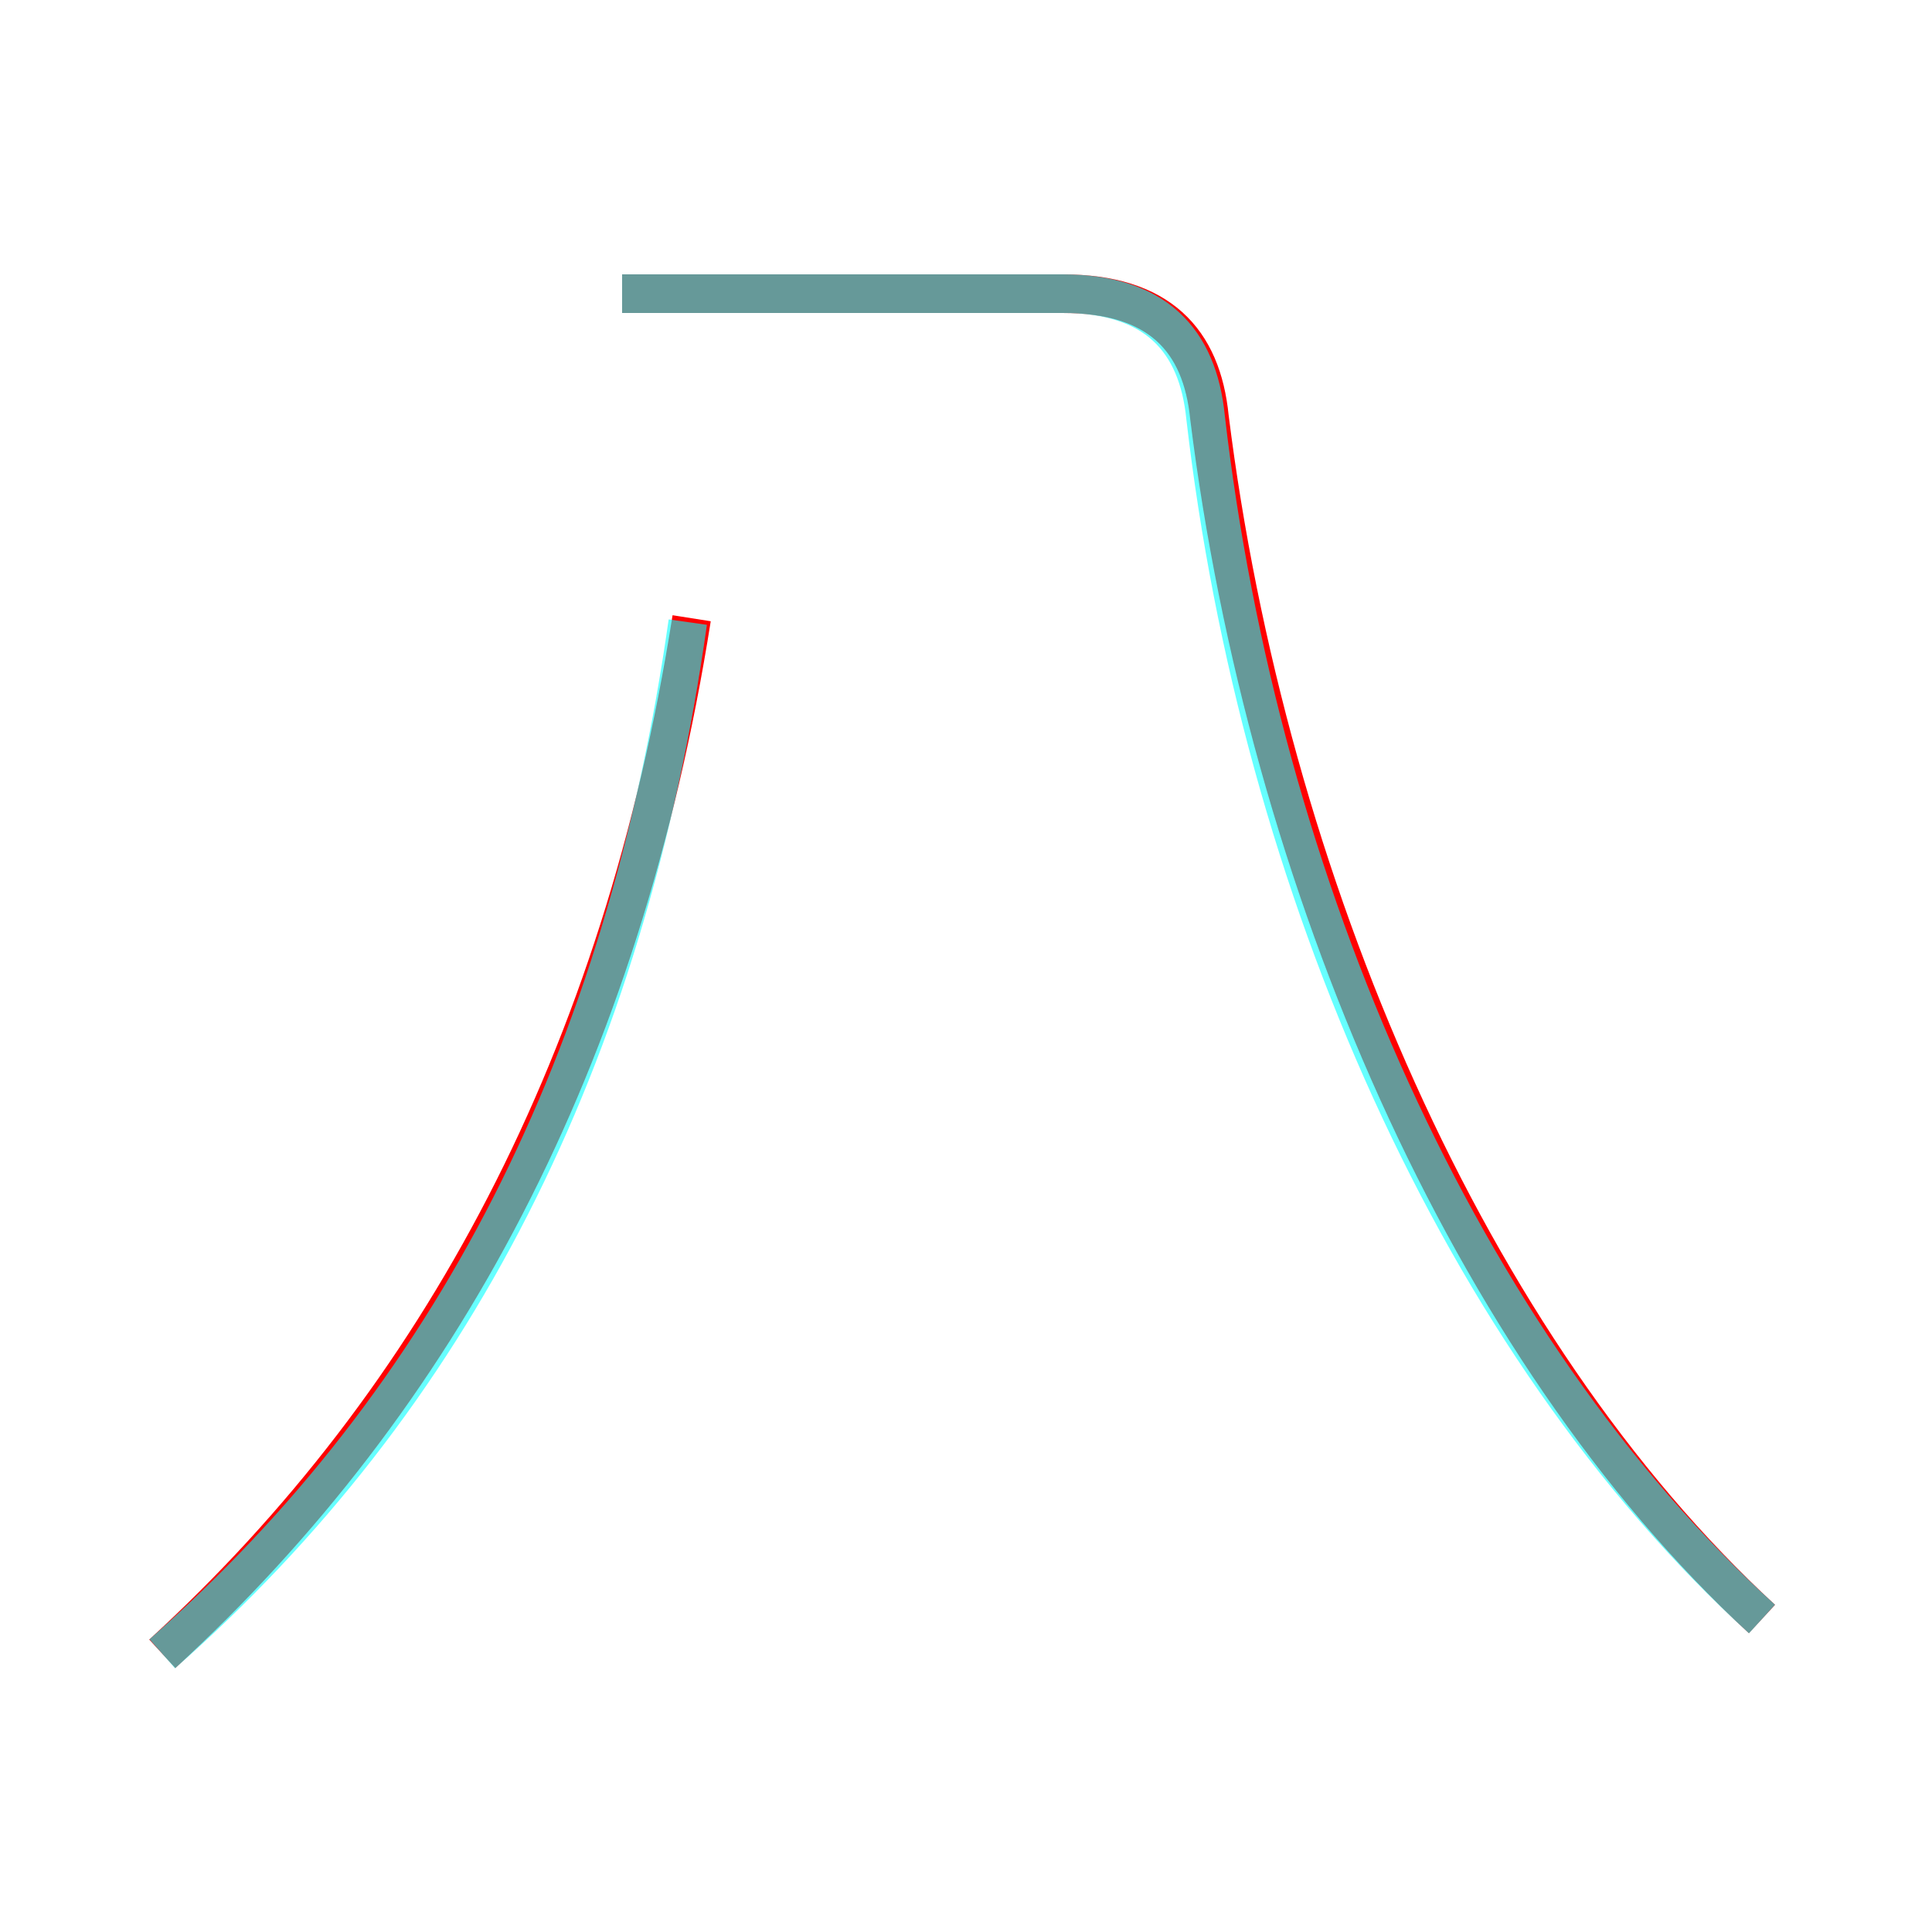<?xml version='1.0' encoding='utf8'?>
<svg viewBox="0.0 -6.0 50.0 50.0" version="1.1" xmlns="http://www.w3.org/2000/svg">
<rect x="0.0" y="-6.0" width="50.0" height="50.0" fill="#333333" stroke="none"/>
<rect x="-1000" y="-1000" width="2000" height="2000" stroke="white" fill="white"/>
<g style="fill:none;stroke:rgba(255, 0, 0, 1);  stroke-width:1"><path d="M 45.6 -2.1 C 38.0 -9.1 32.8 -21.2 31.3 -33.2 C 31.1 -35.2 30.0 -36.4 27.5 -36.4 L 16.1 -36.4 M 4.2 -1.2 C 11.4 -7.8 16.1 -16.6 17.9 -28.0" transform="translate(0.0 38.0)" />
</g>
<g style="fill:none;stroke:rgba(0, 255, 255, 0.6);  stroke-width:1">
<path d="M 45.6 -2.1 C 37.8 -9.2 32.6 -21.1 31.2 -33.2 C 31.0 -35.2 29.9 -36.4 27.5 -36.4 L 16.1 -36.4 M 4.2 -1.2 C 11.7 -7.8 16.2 -16.6 17.8 -27.9" transform="translate(0.0 38.0)" />
</g>
</svg>